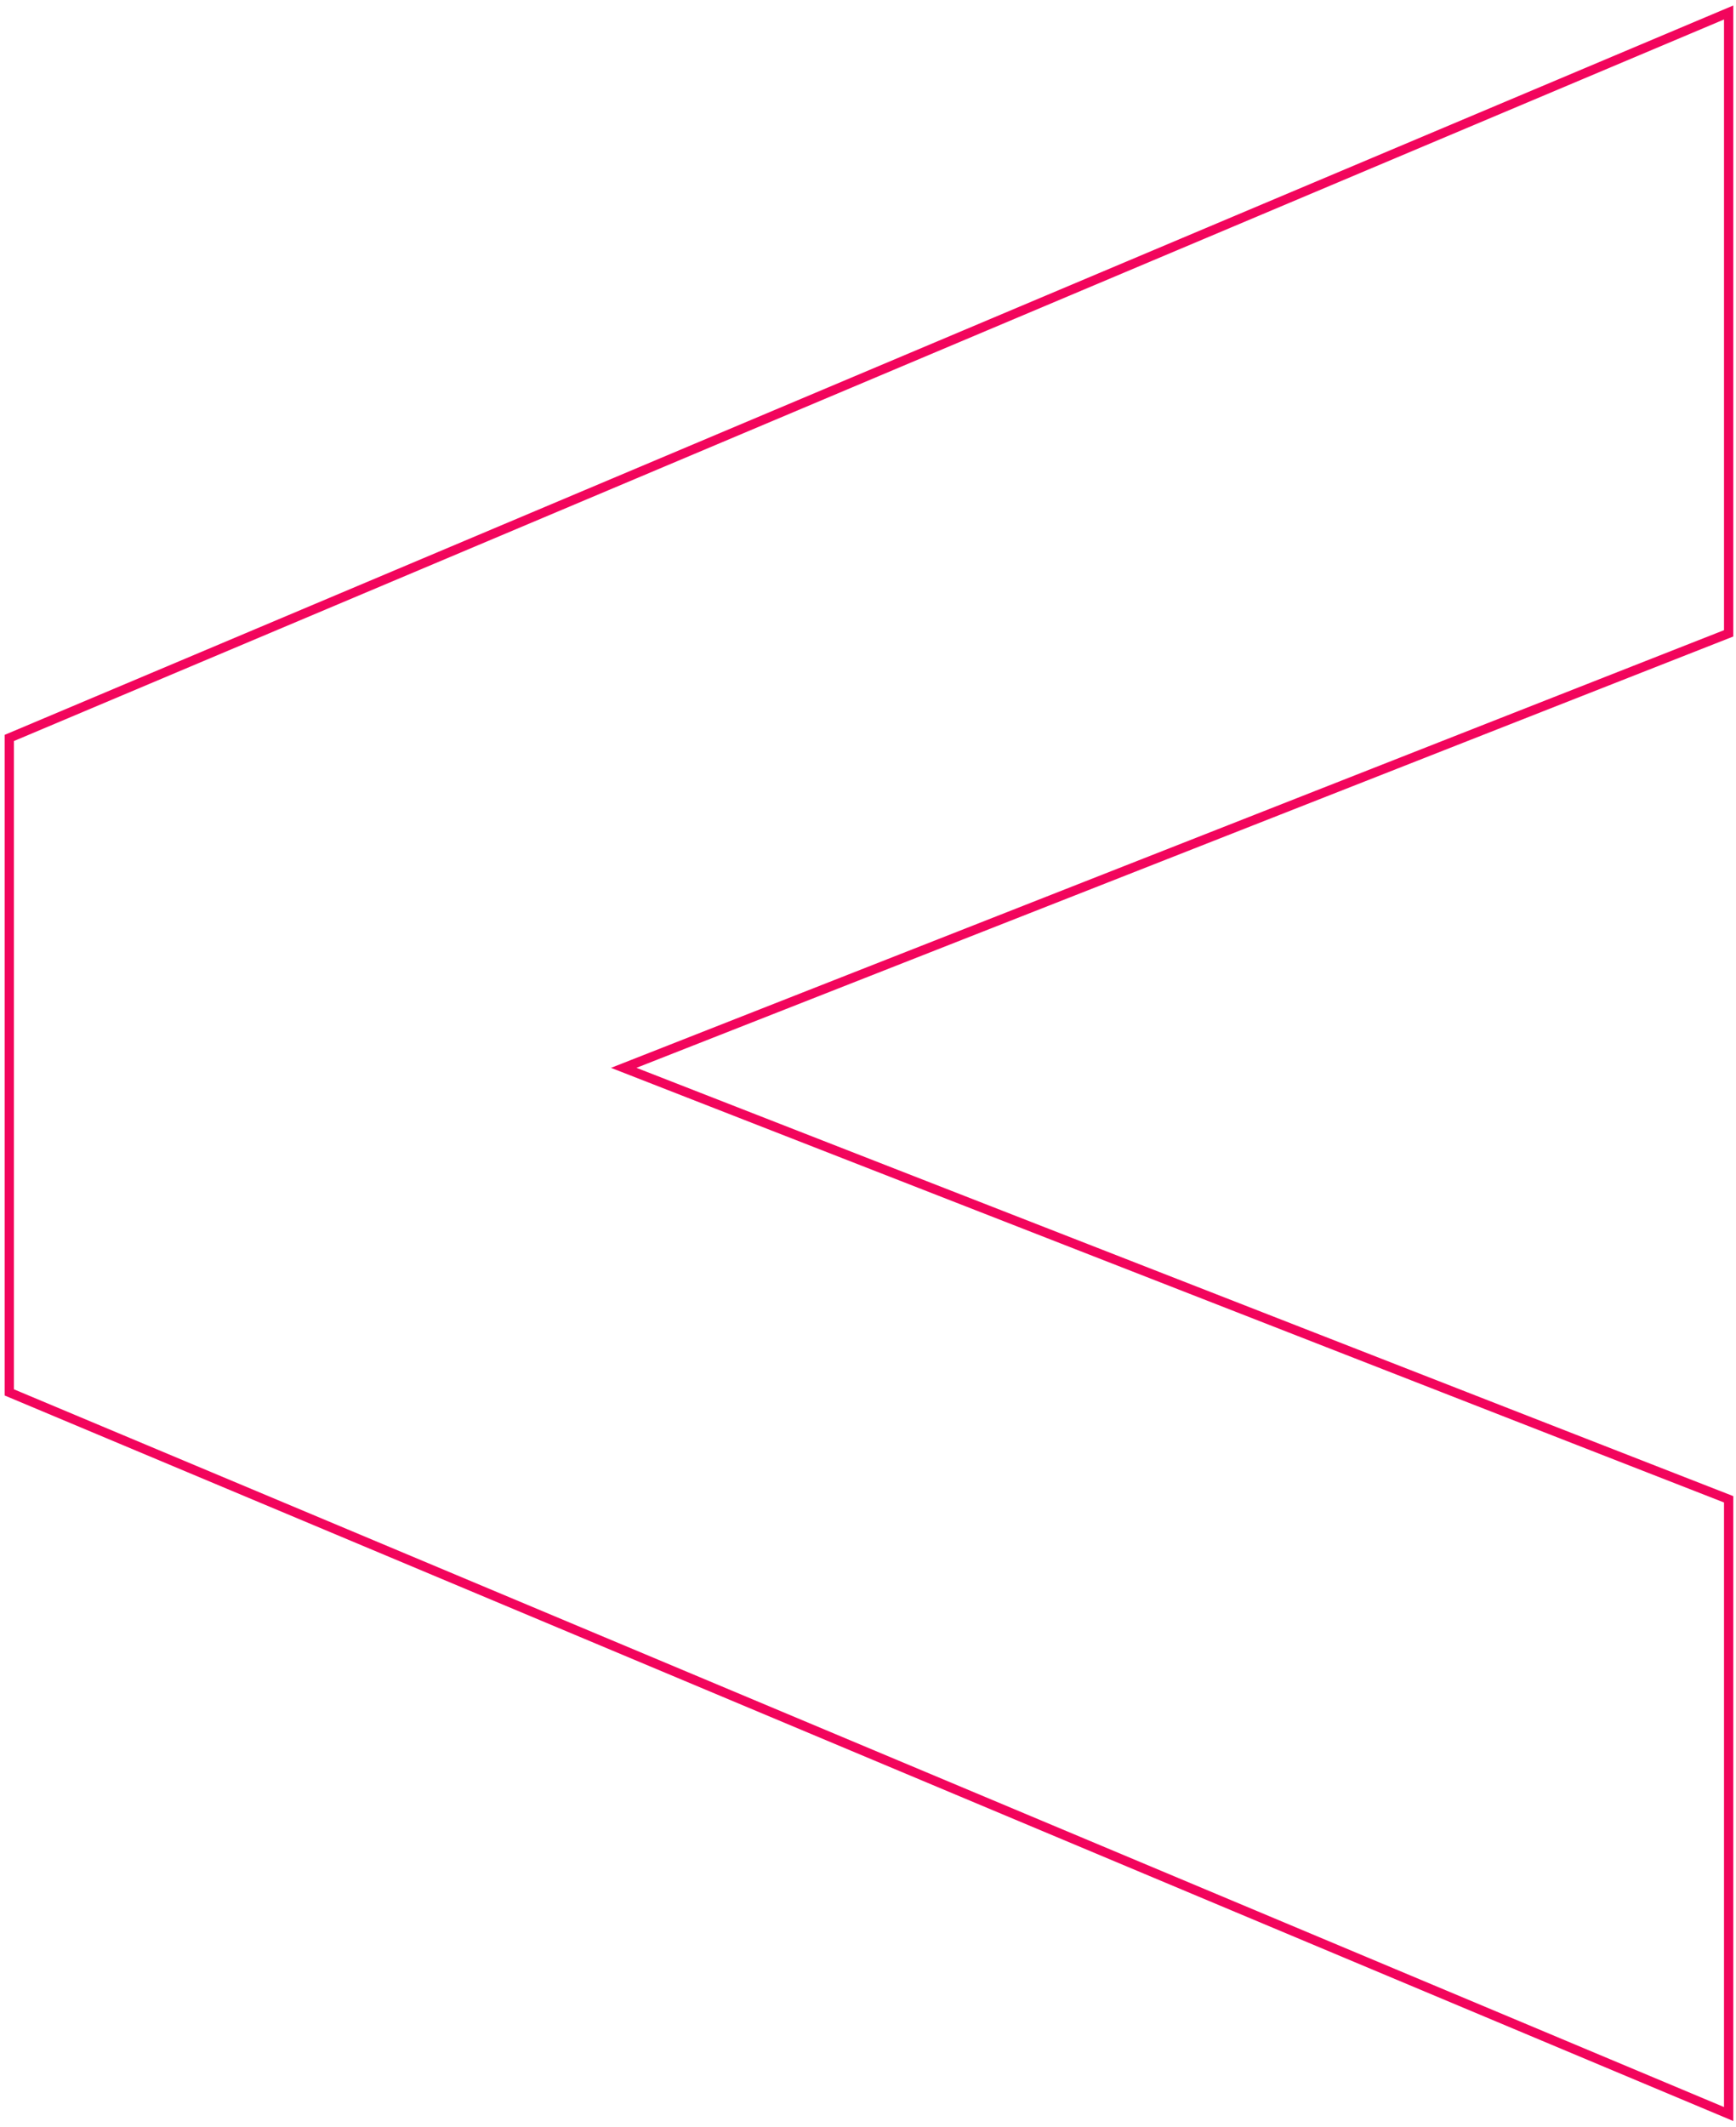 <svg width="187" height="229" viewBox="0 0 187 229" fill="none" xmlns="http://www.w3.org/2000/svg">
<path d="M67.187 114.949L186.209 68.176L186.209 1.344L1 79.438L1 149.886L186.208 227.568L186.209 161.394L67.187 114.949Z" stroke="#F2055C" stroke-miterlimit="10"/>
</svg>
